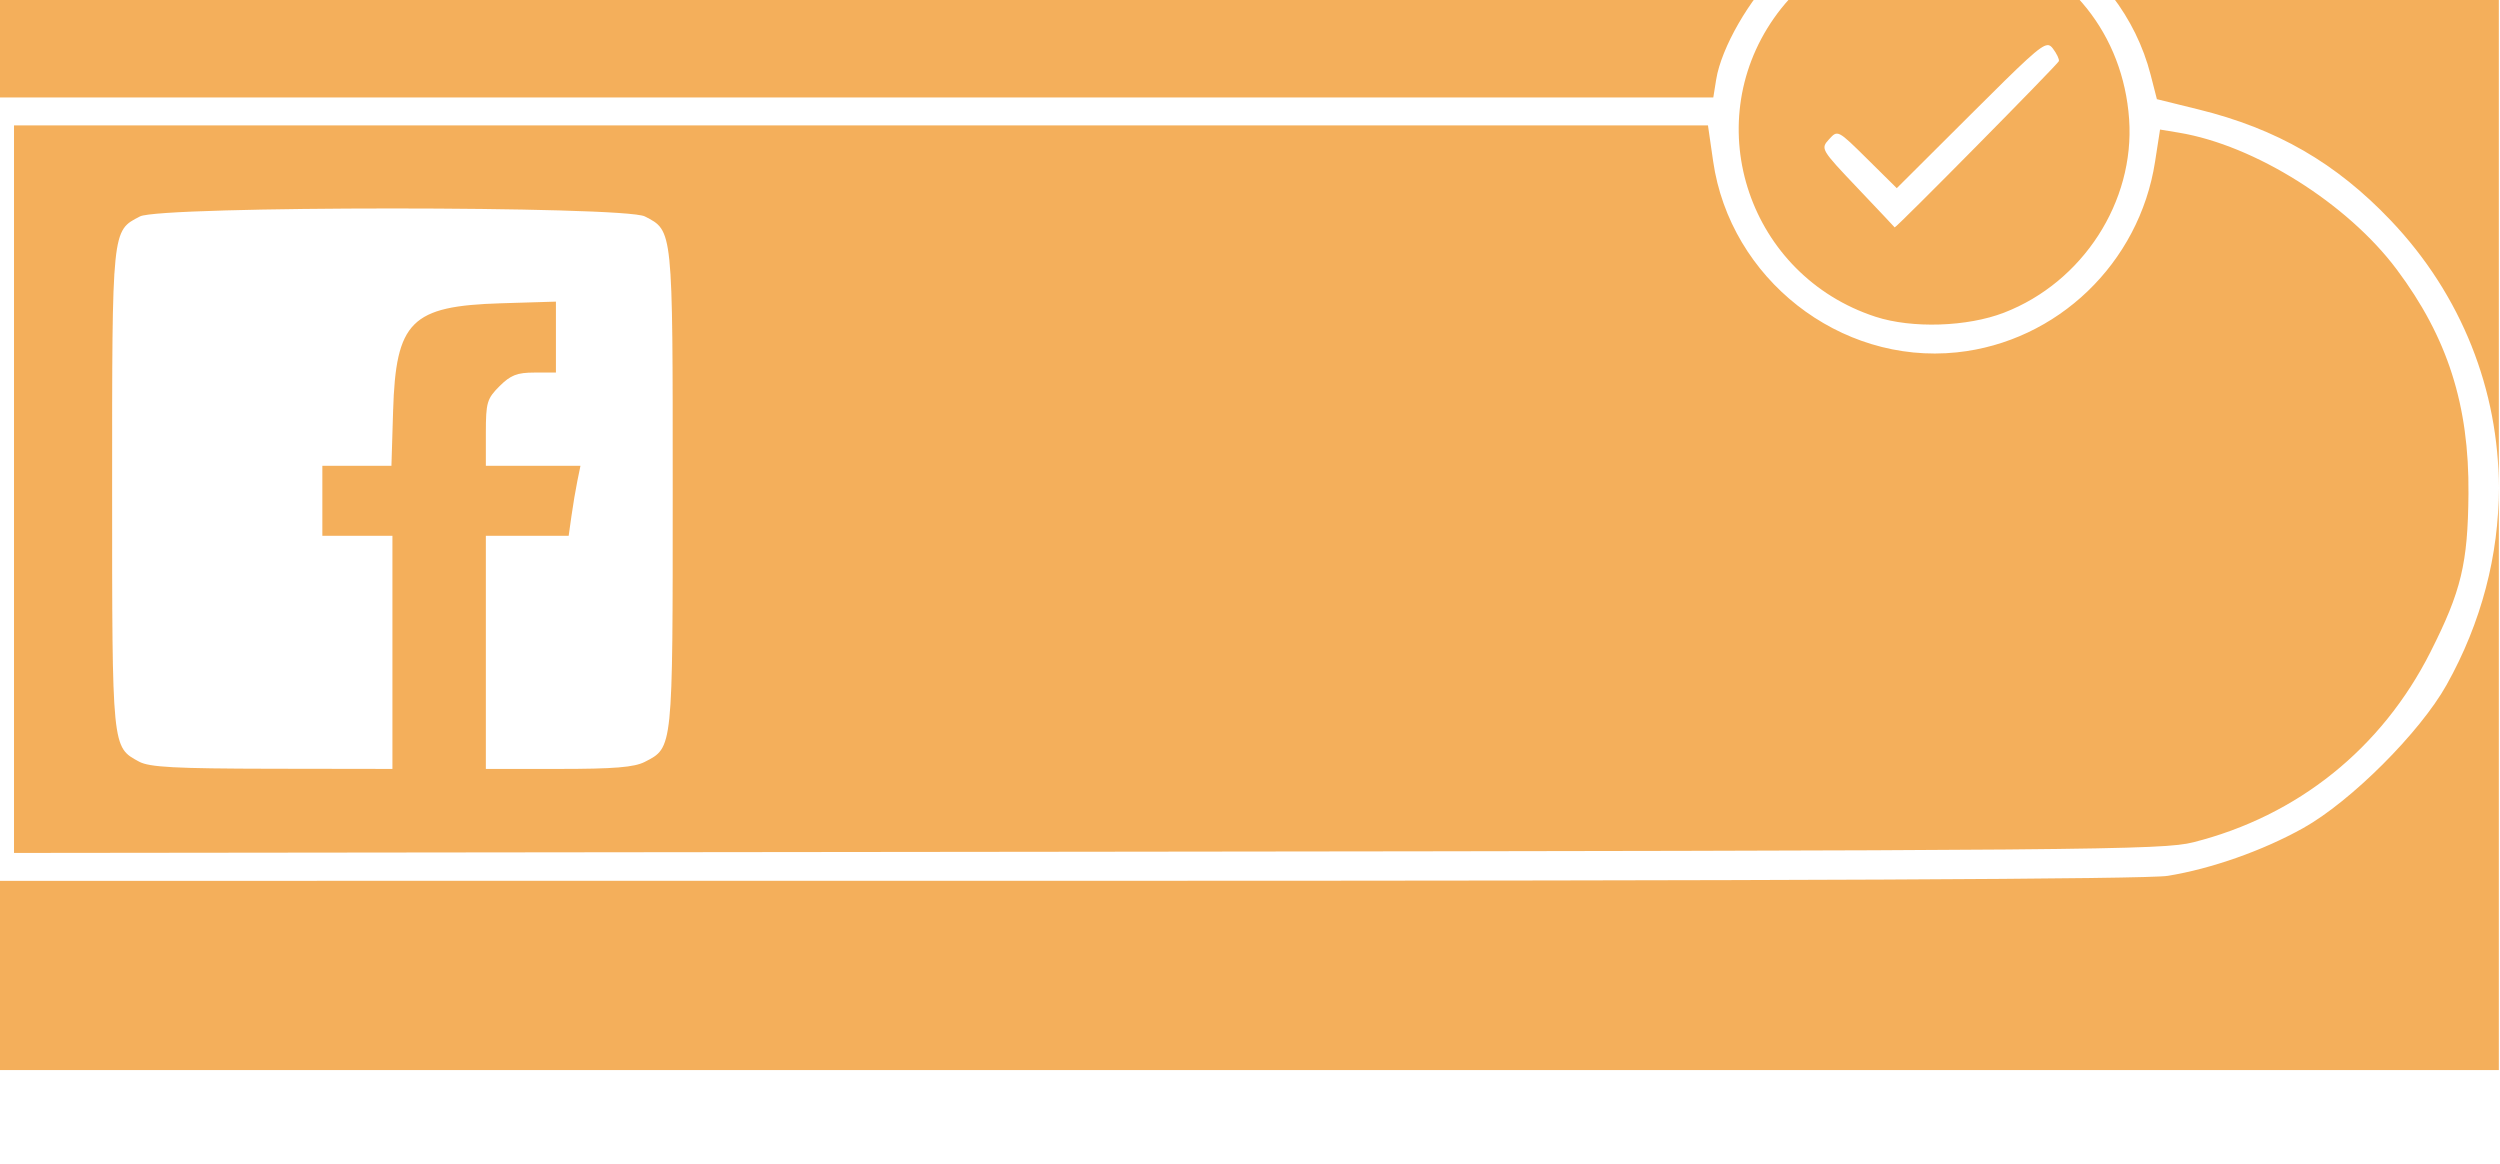 <?xml version="1.0" encoding="UTF-8" standalone="no"?>
<!-- Created with Inkscape (http://www.inkscape.org/) -->

<svg
   xmlns:dc="http://purl.org/dc/elements/1.1/"
   xmlns:cc="http://creativecommons.org/ns#"
   xmlns:rdf="http://www.w3.org/1999/02/22-rdf-syntax-ns#"
   xmlns:svg="http://www.w3.org/2000/svg"
   xmlns="http://www.w3.org/2000/svg"
   xmlns:sodipodi="http://sodipodi.sourceforge.net/DTD/sodipodi-0.dtd"
   xmlns:inkscape="http://www.inkscape.org/namespaces/inkscape"
   version="1.1"
   id="svg46"
   width="713"
   height="332"
   viewBox="0 0 713.333 332"
   sodipodi:docname="Facebook_connected.svg"
   inkscape:version="0.92.1 r15371">
  <defs
     id="defs50" />
  <sodipodi:namedview
     pagecolor="#ffffff"
     bordercolor="#666666"
     borderopacity="1"
     objecttolerance="10"
     gridtolerance="10"
     guidetolerance="10"
     inkscape:pageopacity="0"
     inkscape:pageshadow="2"
     inkscape:window-width="1920"
     inkscape:window-height="1001"
     id="namedview48"
     showgrid="false"
     inkscape:zoom="1.9009346"
     inkscape:cx="348.59001"
     inkscape:cy="190.69407"
     inkscape:window-x="-9"
     inkscape:window-y="-9"
     inkscape:window-maximized="1"
     inkscape:current-layer="svg46"
     showguides="true"
     inkscape:guide-bbox="true">
    <sodipodi:guide
       position="17.368,271.995"
       orientation="0,1"
       id="guide4491"
       inkscape:locked="false" />
  </sodipodi:namedview>
  <path
     style="fill:#f3a950;fill-opacity:0.932;stroke-width:1"
     d="M 0 0 L 0 54.467 L 244.432 54.467 L 488.863 54.467 L 489.682 49.361 C 491.134 40.298 499.258 26.179 507.586 18.25 C 516.267 9.984 525.442 4.847 536.783 1.898 C 569.699 -6.659 605.082 14.595 613.668 48.082 L 615.432 54.963 L 627.299 57.889 C 649.647 63.398 666.536 73.145 682.139 89.541 C 702.499 110.936 712.995 138.143 713 165.932 L 713 0 L 0 0 z M 713 165.932 C 713.004 184.945 708.095 204.232 698.074 222.117 C 690.474 235.683 670.751 255.37 657.16 262.957 C 645.639 269.389 630.945 274.566 618.504 276.578 C 612.619 277.53 512.038 277.983 304.92 277.99 L 0 278 L 0 332 L 713 332 L 713 165.932 z M 552.443 8.061 C 534.508 7.901 516.829 16.625 506.168 31.857 C 484.654 62.596 499.181 105.311 535.141 117.043 C 545.56 120.442 561.332 119.938 571.85 115.867 C 594.304 107.177 609.154 84.186 607.508 60.662 C 605.825 36.615 590.454 17.32 567.42 10.336 C 562.506 8.846 557.465 8.105 552.443 8.061 z M 584.195 39.547 C 584.88 39.5 585.301 39.913 585.773 40.537 C 586.863 41.978 587.625 43.587 587.467 44.113 C 587.204 44.984 540.815 91.95 540.611 91.551 C 540.563 91.456 535.773 86.376 529.967 80.262 C 519.541 69.283 519.443 69.11 521.887 66.414 C 524.355 63.691 524.382 63.706 532.787 72.021 L 541.213 80.357 L 562.504 59.139 C 577.724 43.968 582.141 39.686 584.195 39.547 z M 3.998 62.449 L 3.998 166.244 L 3.998 270.039 L 310.252 269.695 C 598.271 269.372 617.059 269.211 625.834 266.994 C 655.6 259.475 679.583 240.232 693.49 212.709 C 702.284 195.305 704.164 187.481 704.336 167.564 C 704.554 142.279 698.398 123.006 683.896 103.588 C 669.836 84.76 643.351 68.114 621.75 64.529 L 616.334 63.631 L 614.904 72.848 C 610.424 101.743 587.038 124.216 558.334 127.211 C 524.911 130.698 493.651 106.175 488.816 72.674 L 487.34 62.449 L 245.67 62.449 L 3.998 62.449 z M 111.971 86.146 C 146.517 86.146 181.062 86.904 183.994 88.418 C 192.043 92.573 191.949 91.645 191.949 166.232 C 191.949 240.82 192.043 239.894 183.994 244.049 C 180.991 245.599 175.277 246.066 159.357 246.066 L 138.631 246.066 L 138.631 212.803 L 138.631 179.539 L 150.445 179.539 L 162.262 179.539 L 163.057 173.885 C 163.494 170.775 164.251 166.283 164.738 163.904 L 165.623 159.58 L 152.127 159.58 L 138.631 159.58 L 138.631 150.164 C 138.631 141.531 138.955 140.425 142.527 136.859 C 145.699 133.694 147.558 132.969 152.523 132.969 L 158.625 132.969 L 158.625 122.85 L 158.625 112.73 L 142.963 113.203 C 117.29 113.979 112.941 118.32 112.164 143.945 L 111.689 159.58 L 101.832 159.58 L 91.977 159.58 L 91.977 169.559 L 91.977 179.539 L 101.973 179.539 L 111.971 179.539 L 111.971 212.803 L 111.971 246.066 L 77.646 246.014 C 49.889 245.971 42.625 245.583 39.674 243.984 C 31.925 239.787 31.992 240.473 31.992 166.232 C 31.992 91.645 31.896 92.573 39.945 88.418 C 42.878 86.904 77.425 86.146 111.971 86.146 z "
     transform="matrix(1,0,0,1,0,-26.744)"
     id="rect7" />
</svg>
